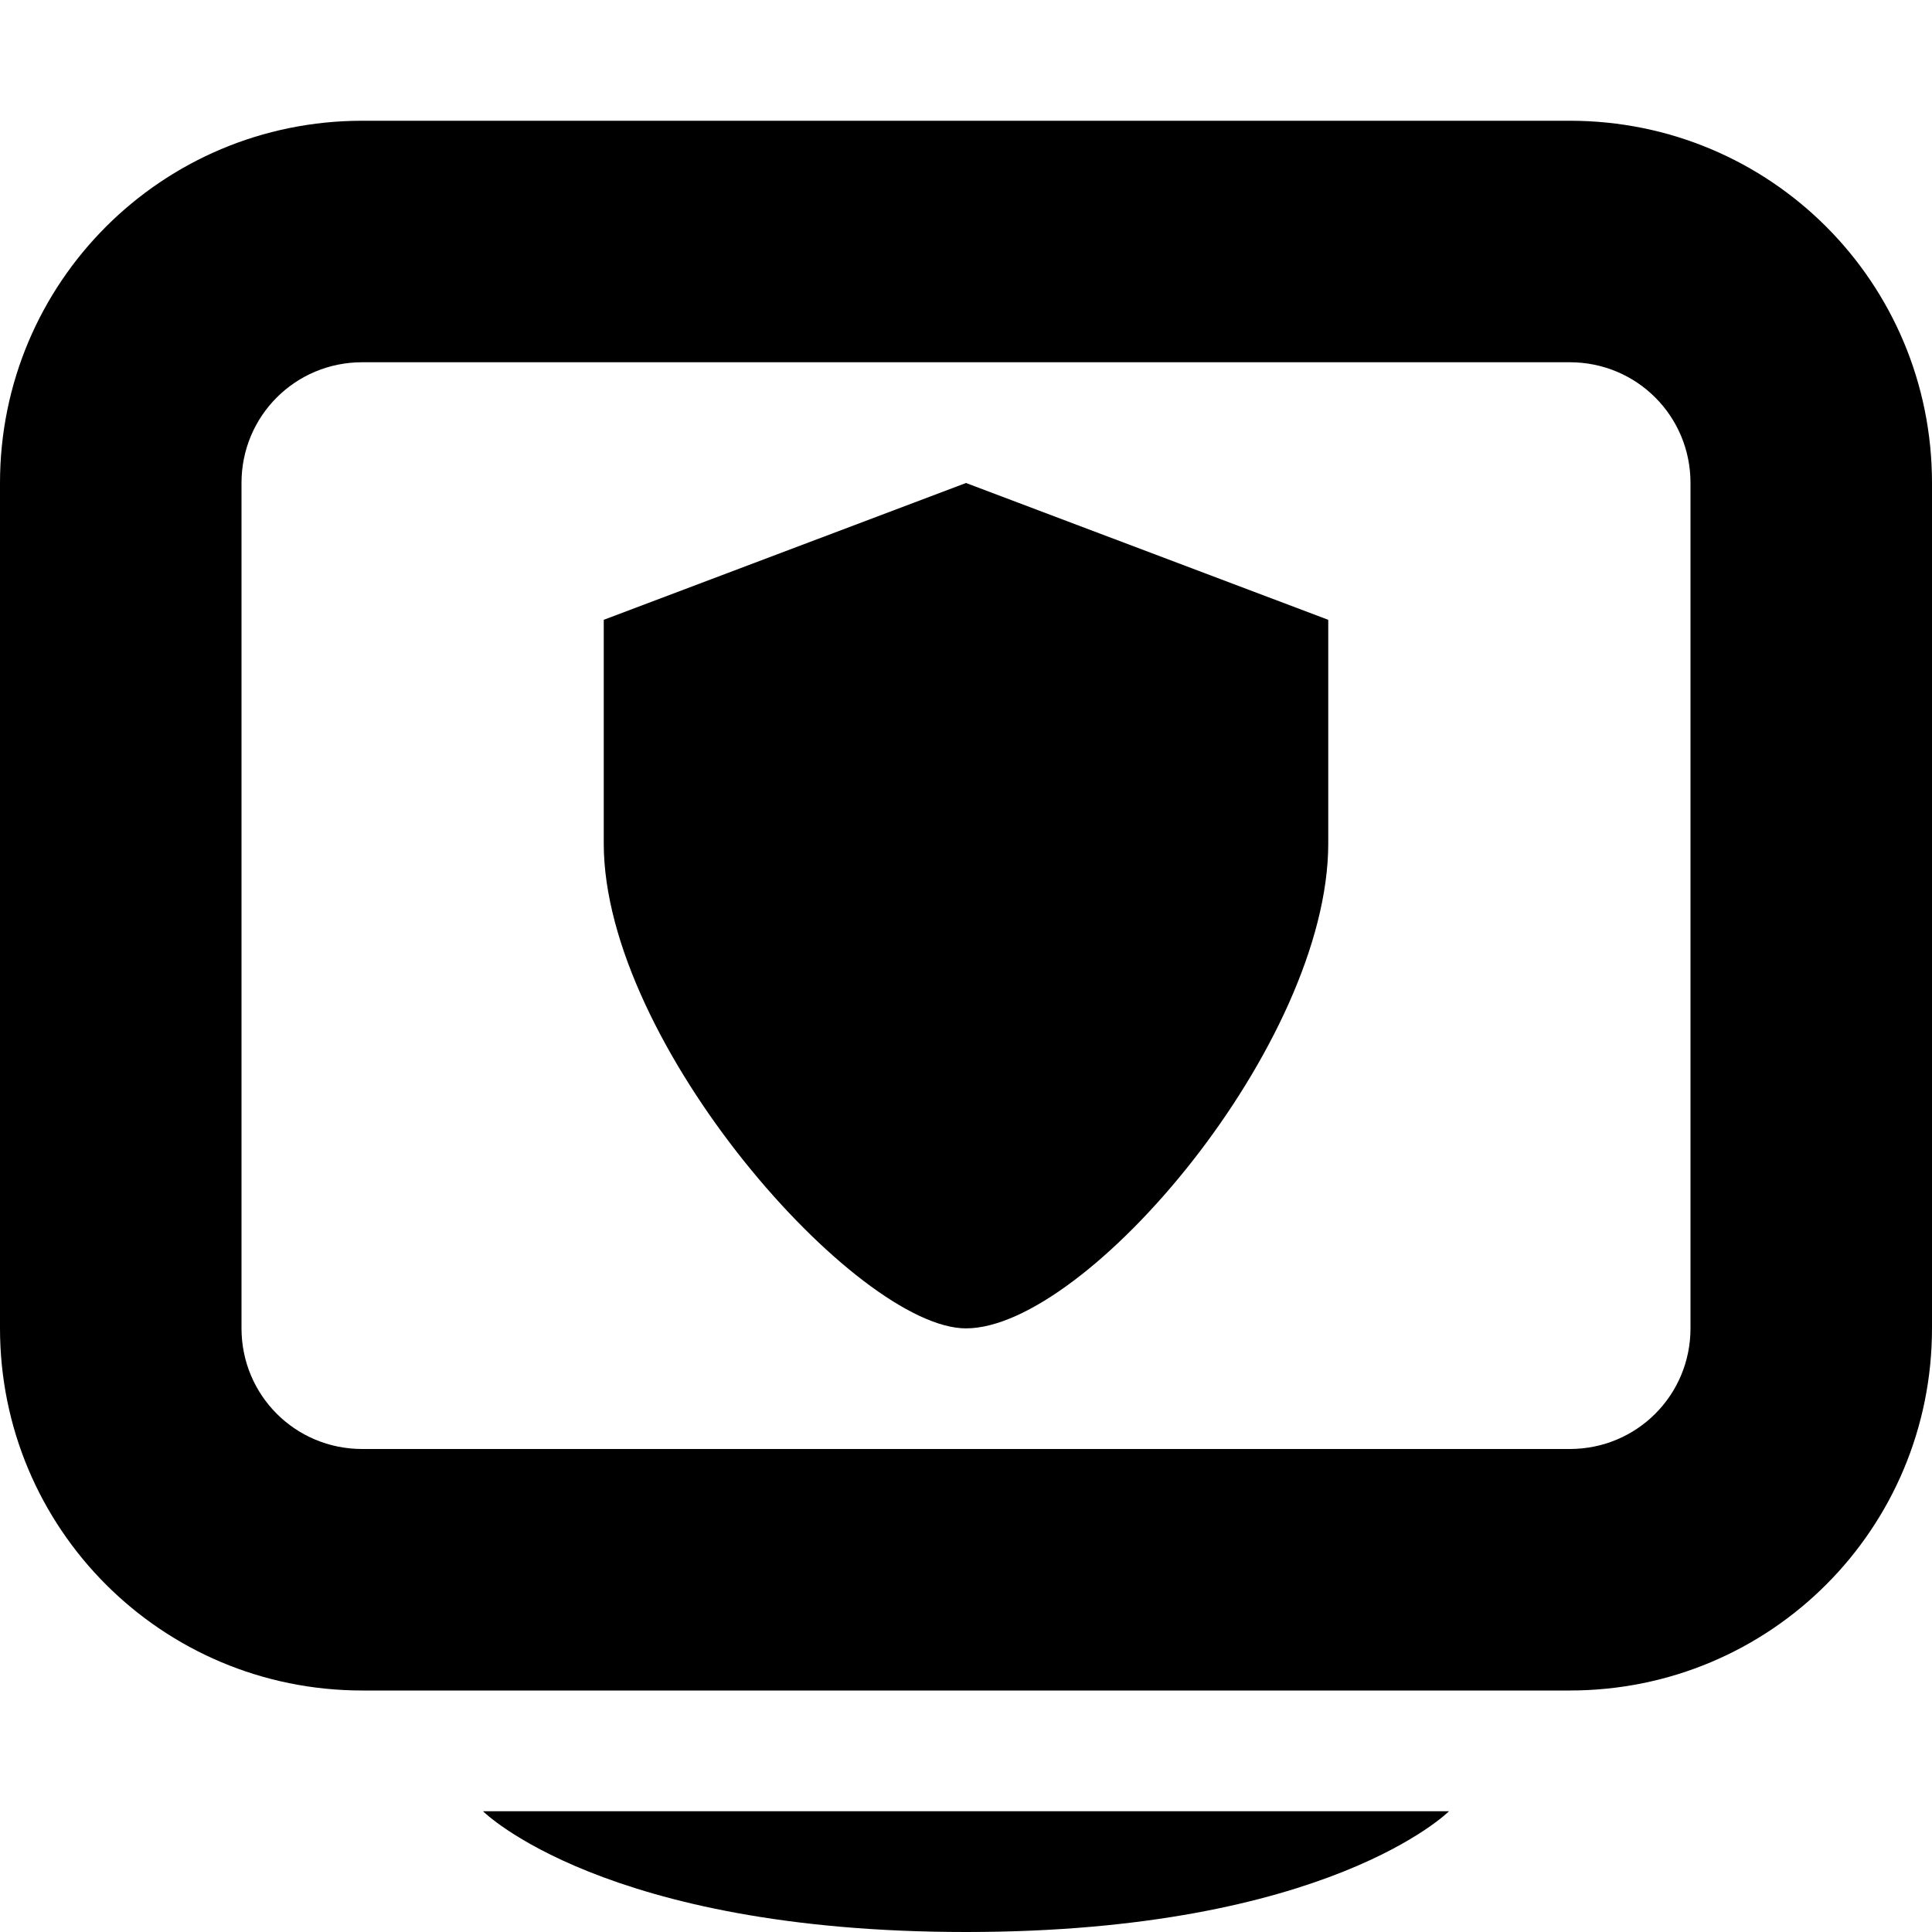 <?xml version="1.0" encoding="UTF-8"?>
<svg height="16px" viewBox="0 0 16 16" width="16px" xmlns="http://www.w3.org/2000/svg">
    <path d="m 3 1 c -1.66 0 -3 1.34 -3 3 v 7 c 0 1.66 1.34 3 3 3 h 10 c 1.664 0 3 -1.34 3 -3 v -7 c 0 -1.66 -1.336 -3 -3 -3 z m 0 2 h 10 c 0.555 0 1 0.445 1 1 v 7 c 0 0.555 -0.445 1 -1 1 h -10 c -0.555 0 -1 -0.445 -1 -1 v -7 c 0 -0.555 0.445 -1 1 -1 z m 0 0"/>
    <path d="m 8 16 c 3 0 4 -1 4 -1 h -8 s 1 1 4 1 z m 0 0"/>
    <path d="m 8 4 l 3 1.133 v 1.852 c 0 1.66 -2 4.016 -3 4.016 c -0.902 0 -3 -2.355 -3 -4.016 v -1.852 z m 0 0"/>
</svg>
